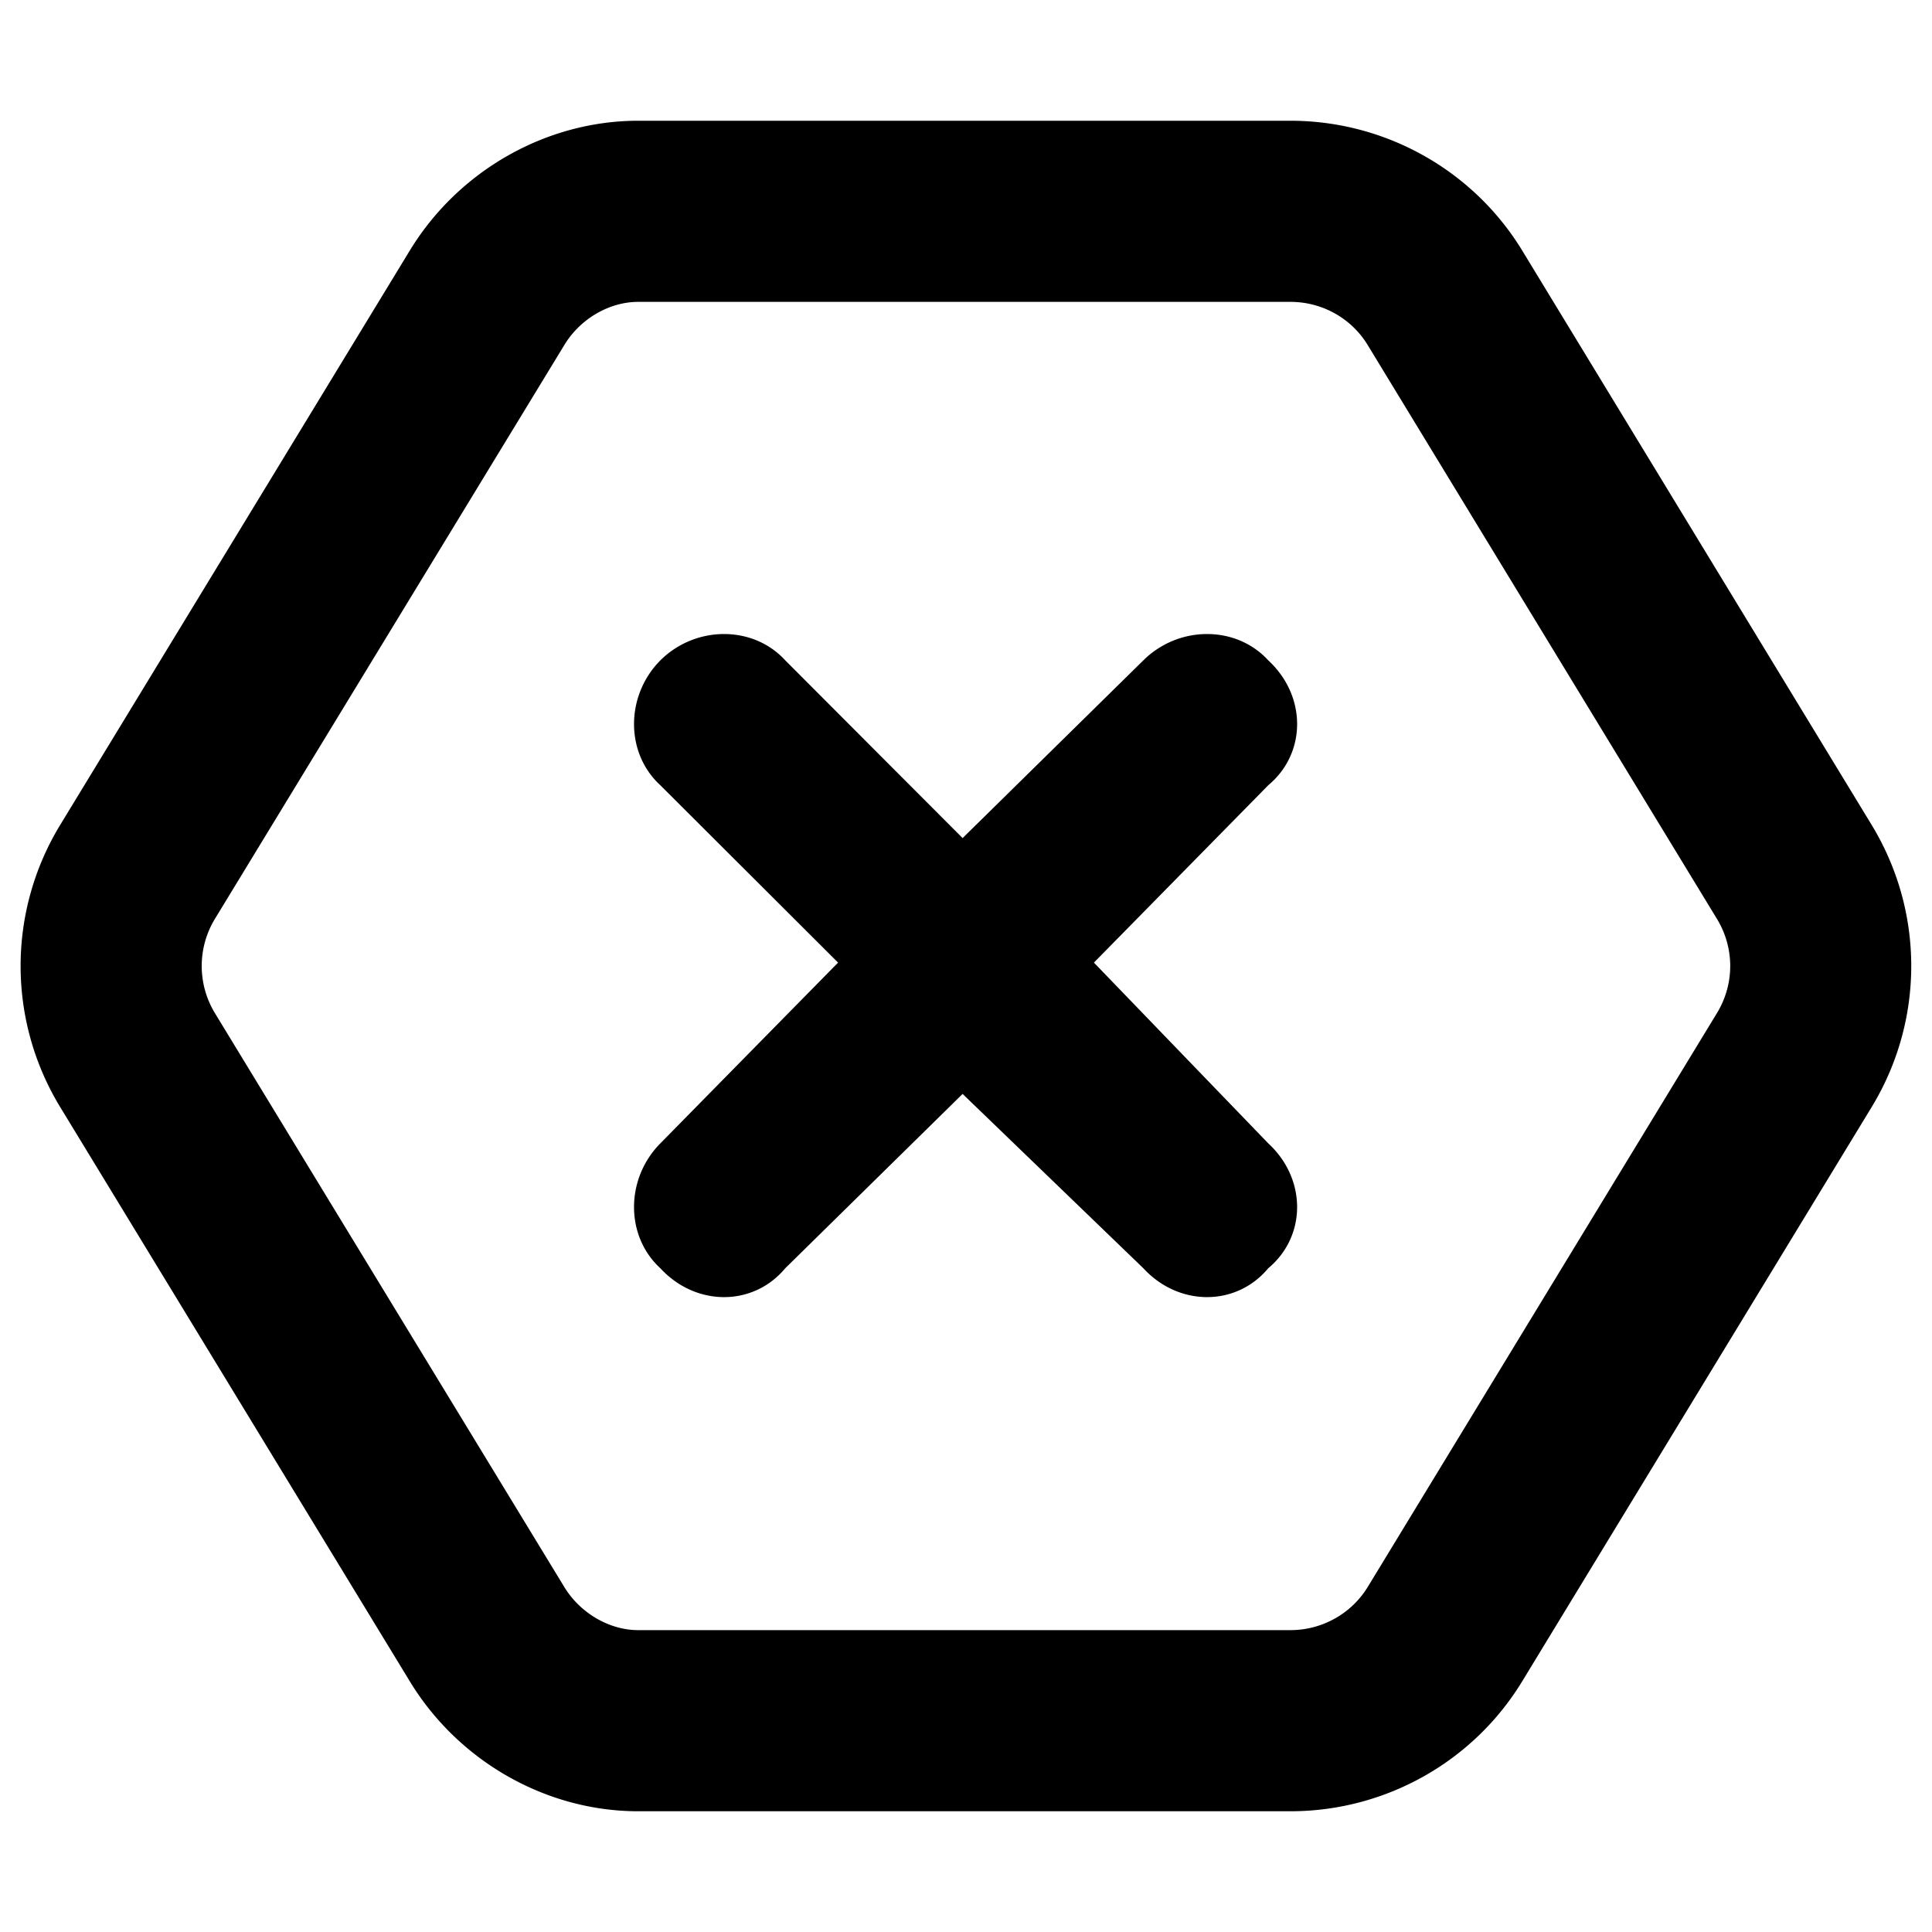 <svg xmlns="http://www.w3.org/2000/svg" viewBox="0 0 512 512"><!--! Font Awesome Pro 6.1.1 by @fontawesome - https://fontawesome.com License - https://fontawesome.com/license (Commercial License) Copyright 2022 Fonticons, Inc.--><path d="M175 175c9.4-9.3 24.6-9.3 33.1 0l47 47.1L303 175c9.4-9.3 24.6-9.3 33.1 0 10.2 9.4 10.2 24.6 0 33.1l-46.2 47 46.2 47.9c10.2 9.4 10.2 24.6 0 33.1-8.5 10.2-23.7 10.2-33.1 0l-47.9-46.2-47 46.2c-8.5 10.2-23.7 10.2-33.1 0-9.3-8.5-9.3-23.7 0-33.1l47.1-47.9-47.1-47c-9.3-8.5-9.3-23.7 0-33.1zM15.96 218.6 108.5 66.56C121.5 45.1 144.9 32 169.1 32H342c25.1 0 48.5 13.1 61.5 34.56L496 218.6c14 23 14 51.8 0 74.8l-92.5 152c-13 21.5-36.4 34.6-61.5 34.6H169.1c-24.2 0-47.6-13.1-60.6-34.6l-92.54-152a71.866 71.866 0 0 1 0-74.8zm41 24.9c-4.67 7.7-4.67 17.3 0 25l92.54 152c4.3 7.1 12.1 11.5 19.6 11.5H342c8.4 0 16.2-4.4 20.5-11.5l92.5-152c4.7-7.7 4.7-17.3 0-25L362.5 91.52C358.2 84.37 350.4 80 342 80H169.1c-7.5 0-15.3 4.37-19.6 11.52L56.96 243.5zM403.5 66.56l-41 24.96 41-24.96zM15.96 293.4l41-24.9z"/></svg>